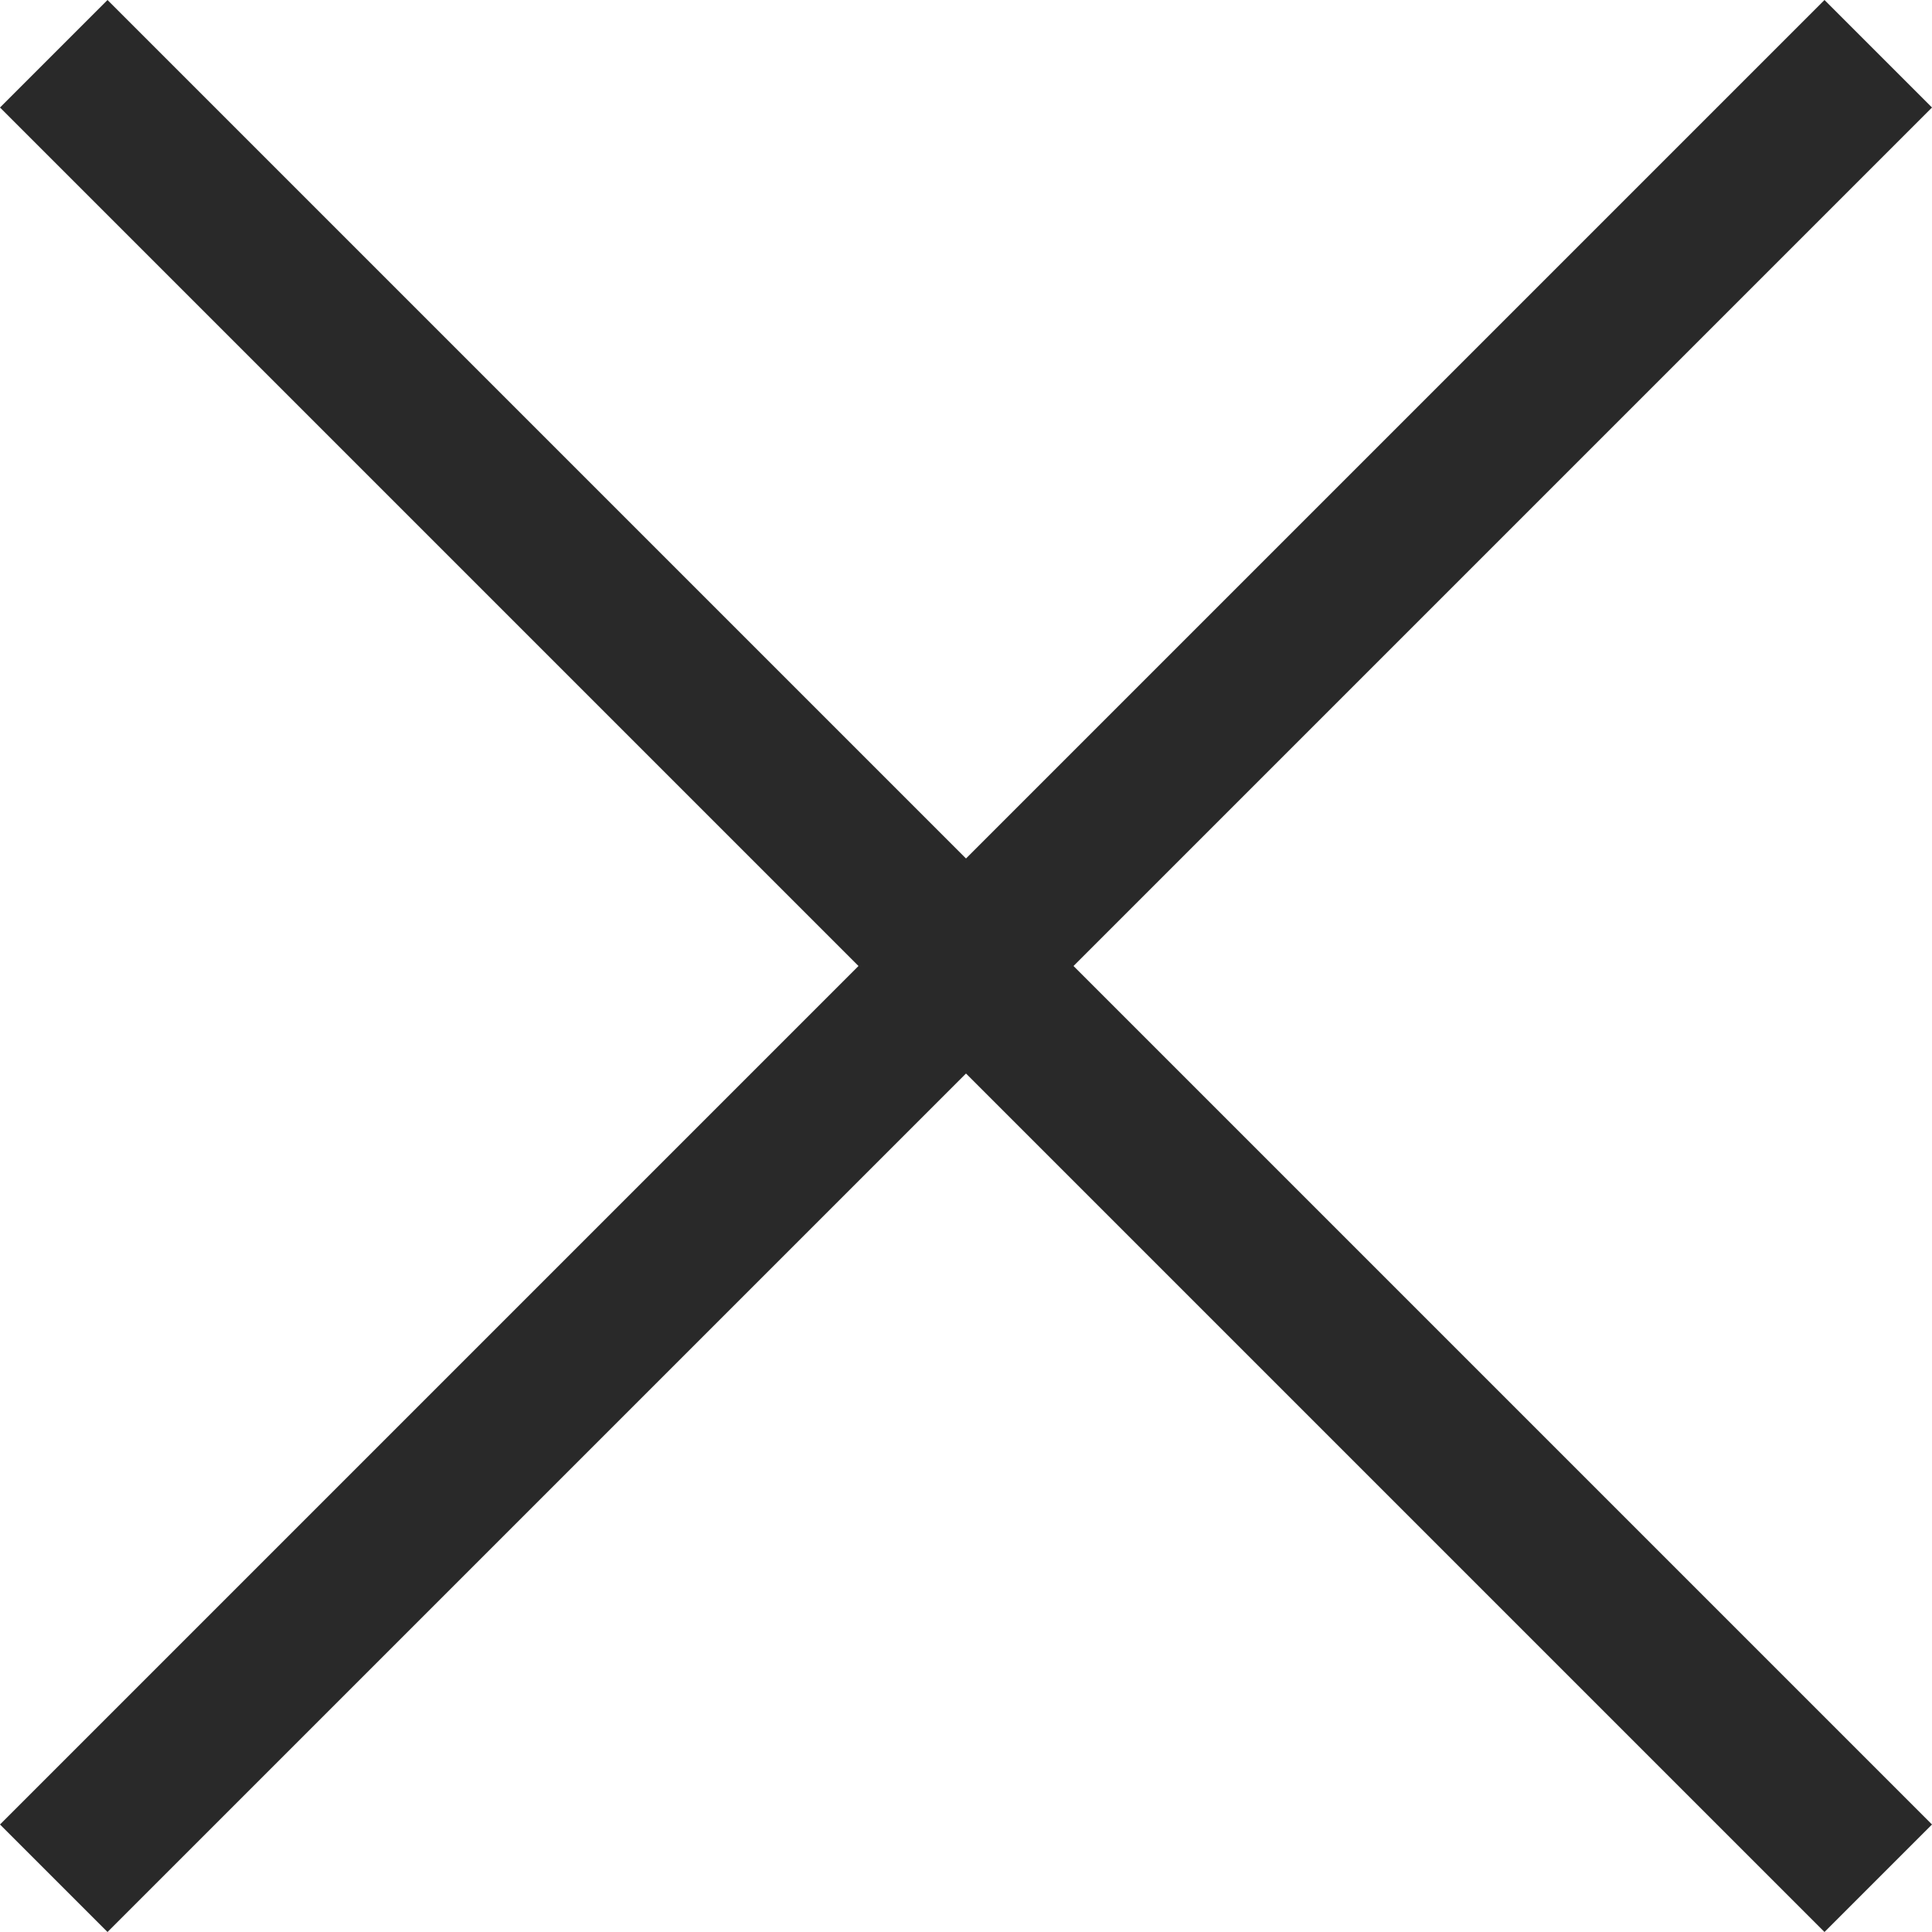 <svg width="23" height="23" viewBox="0 0 23 23" fill="none" xmlns="http://www.w3.org/2000/svg">
<path id="Vector" fill-rule="evenodd" clip-rule="evenodd" d="M10.22 11.5L0 1.28L1.28 0L11.5 10.22L21.72 0L23 1.28L12.78 11.5L23 21.72L21.72 23L11.5 12.78L1.28 23L0 21.72L10.22 11.5Z" fill="#292929"/>
</svg>
